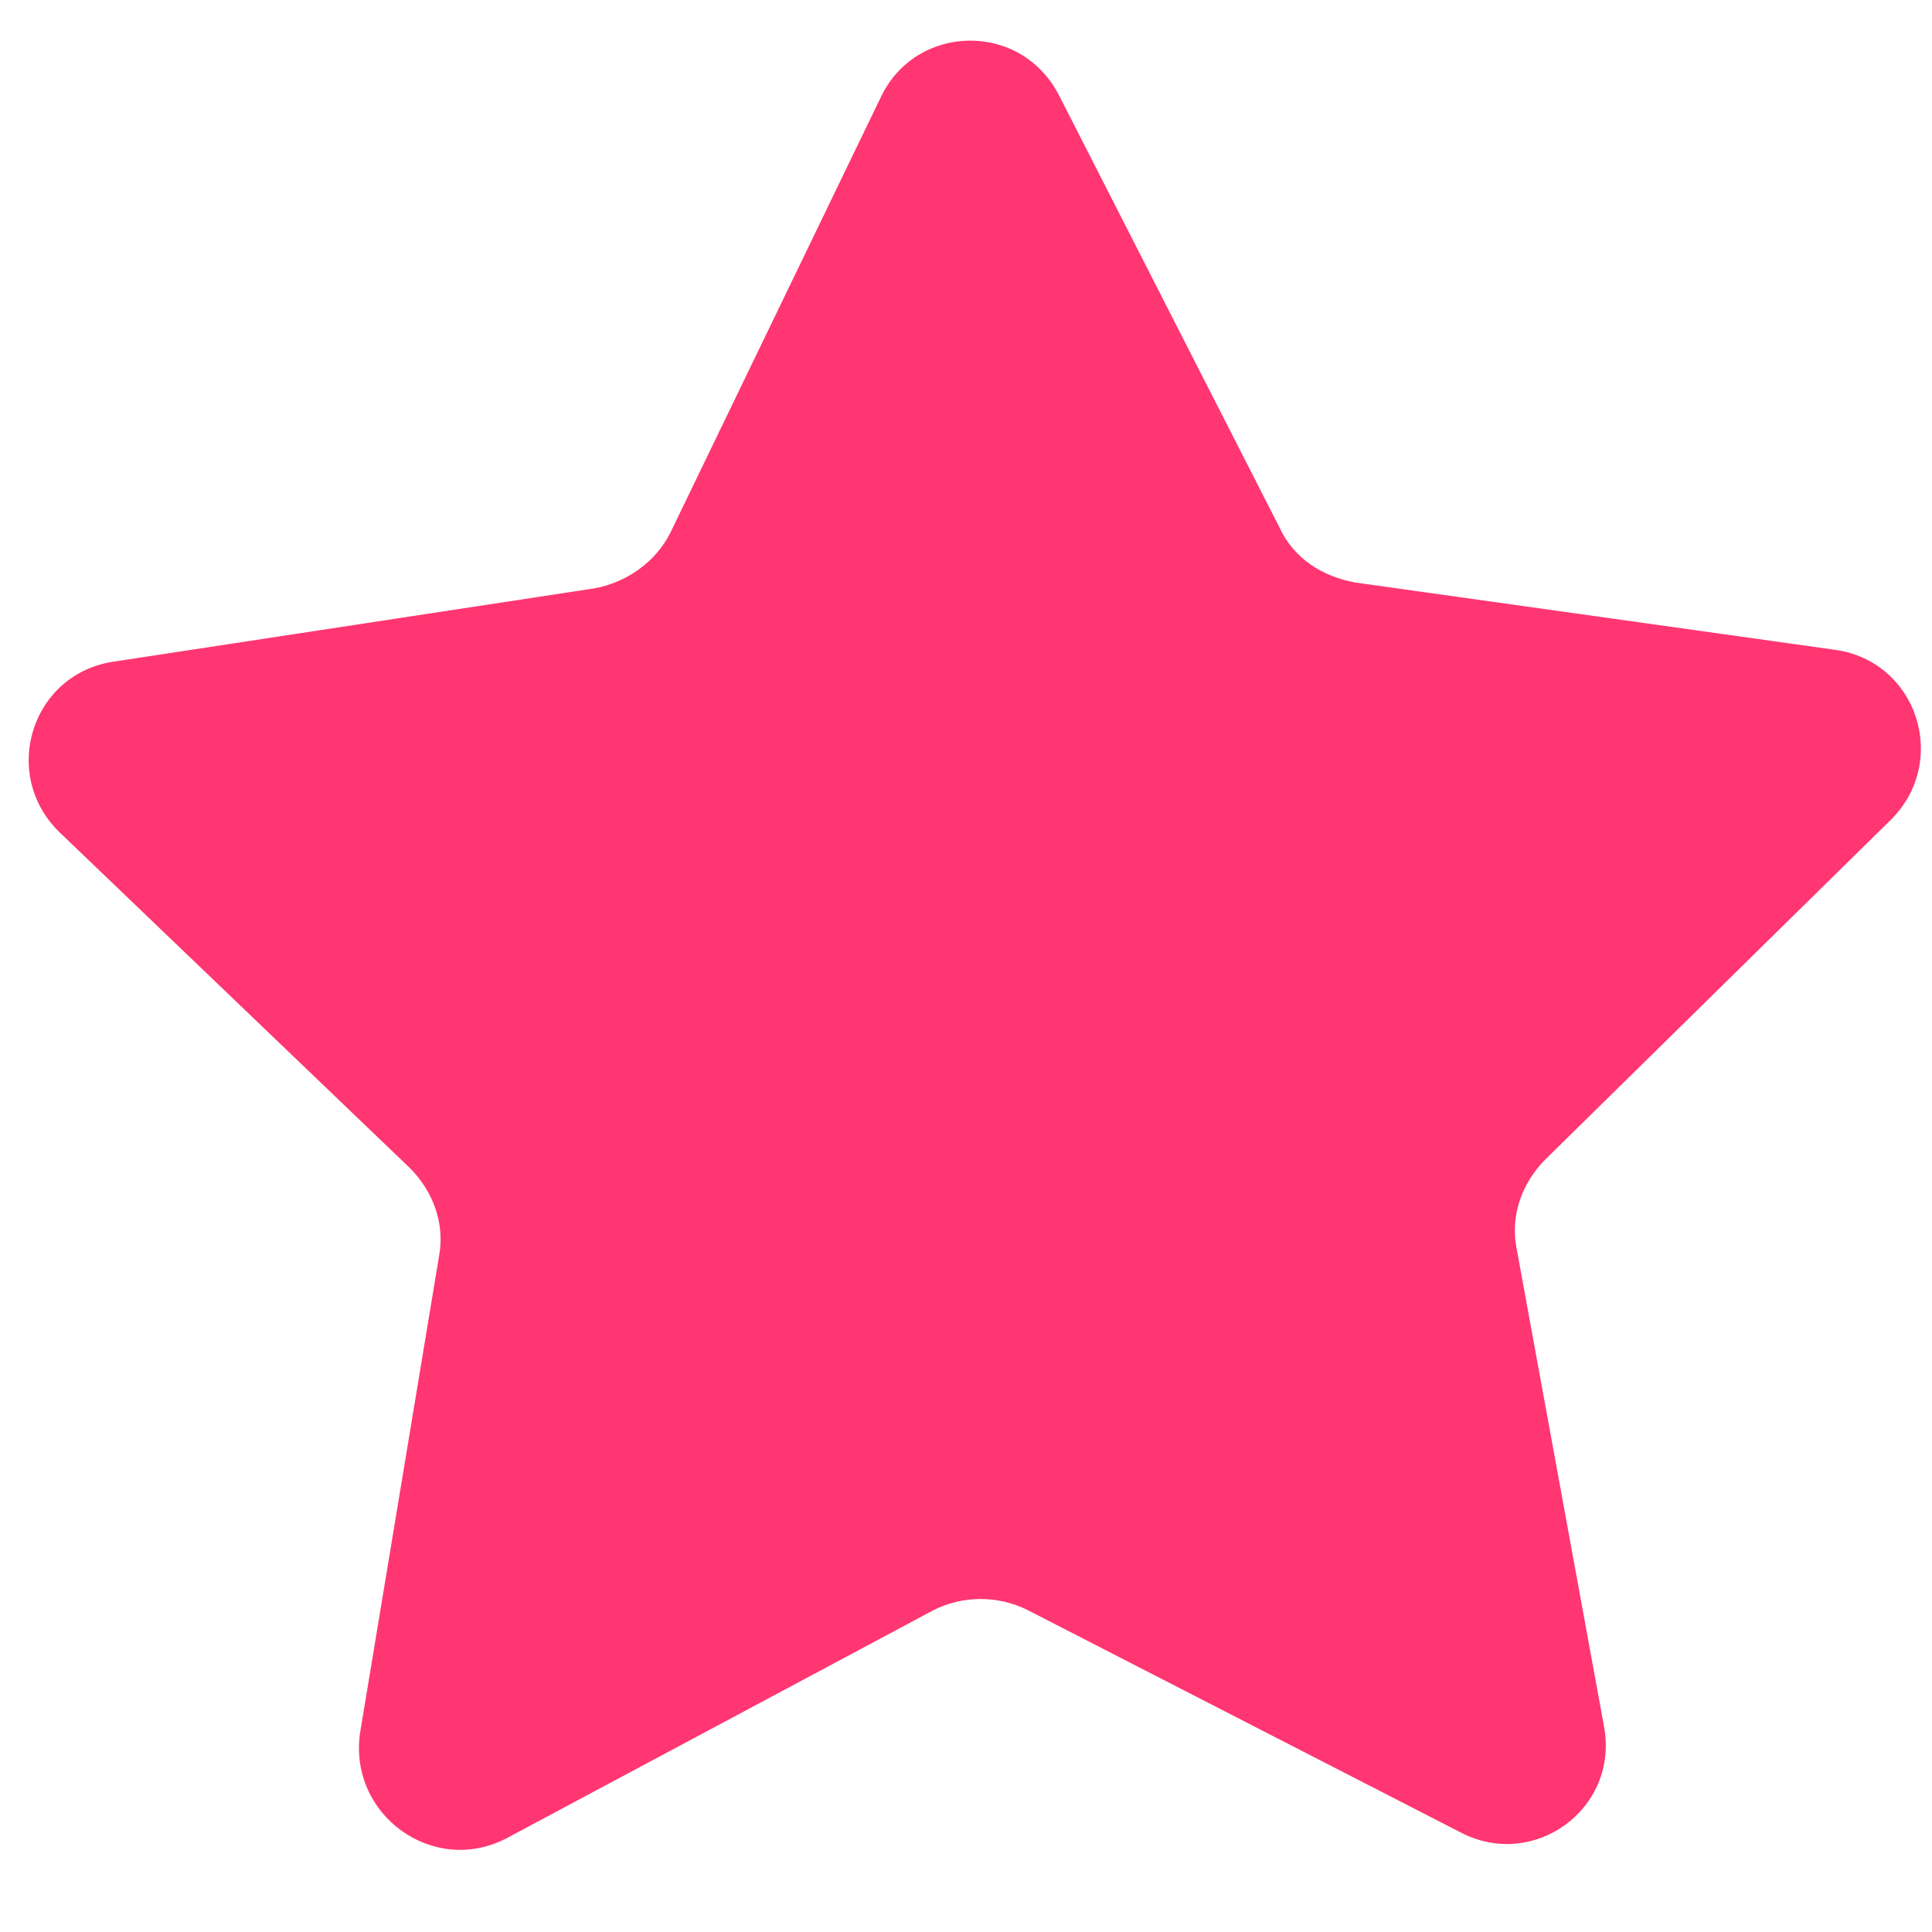<?xml version="1.0" encoding="utf-8"?>
<!-- Generator: Adobe Illustrator 19.1.1, SVG Export Plug-In . SVG Version: 6.00 Build 0)  -->
<svg version="1.1" id="Layer_1" xmlns="http://www.w3.org/2000/svg" xmlns:xlink="http://www.w3.org/1999/xlink" x="0px" y="0px"
	 viewBox="0 0 66 66" style="enable-background:new 0 0 66 66;" xml:space="preserve">
<g id="Favorite">
	<g>
		<path style="fill:#FF3671;" d="M46.3,19.9l16.4,2.3c2.8,0.4,3.9,3.8,1.9,5.8L52.8,39.6c-0.8,0.8-1.2,1.9-1,3L54.8,59
			c0.5,2.8-2.4,4.9-4.9,3.6L35.1,55c-1-0.5-2.2-0.5-3.2,0l-14.6,7.8c-2.5,1.3-5.4-0.8-5-3.6L15,42.9c0.2-1.1-0.2-2.2-1-3l-12-11.5
			c-2-2-0.9-5.4,1.9-5.8l16.4-2.5c1.1-0.2,2.1-0.9,2.6-1.9l7.2-14.9c1.2-2.5,4.8-2.6,6.1,0L43.7,18C44.2,19.1,45.2,19.7,46.3,19.9z"
			/>
	</g>
</g>
</svg>

